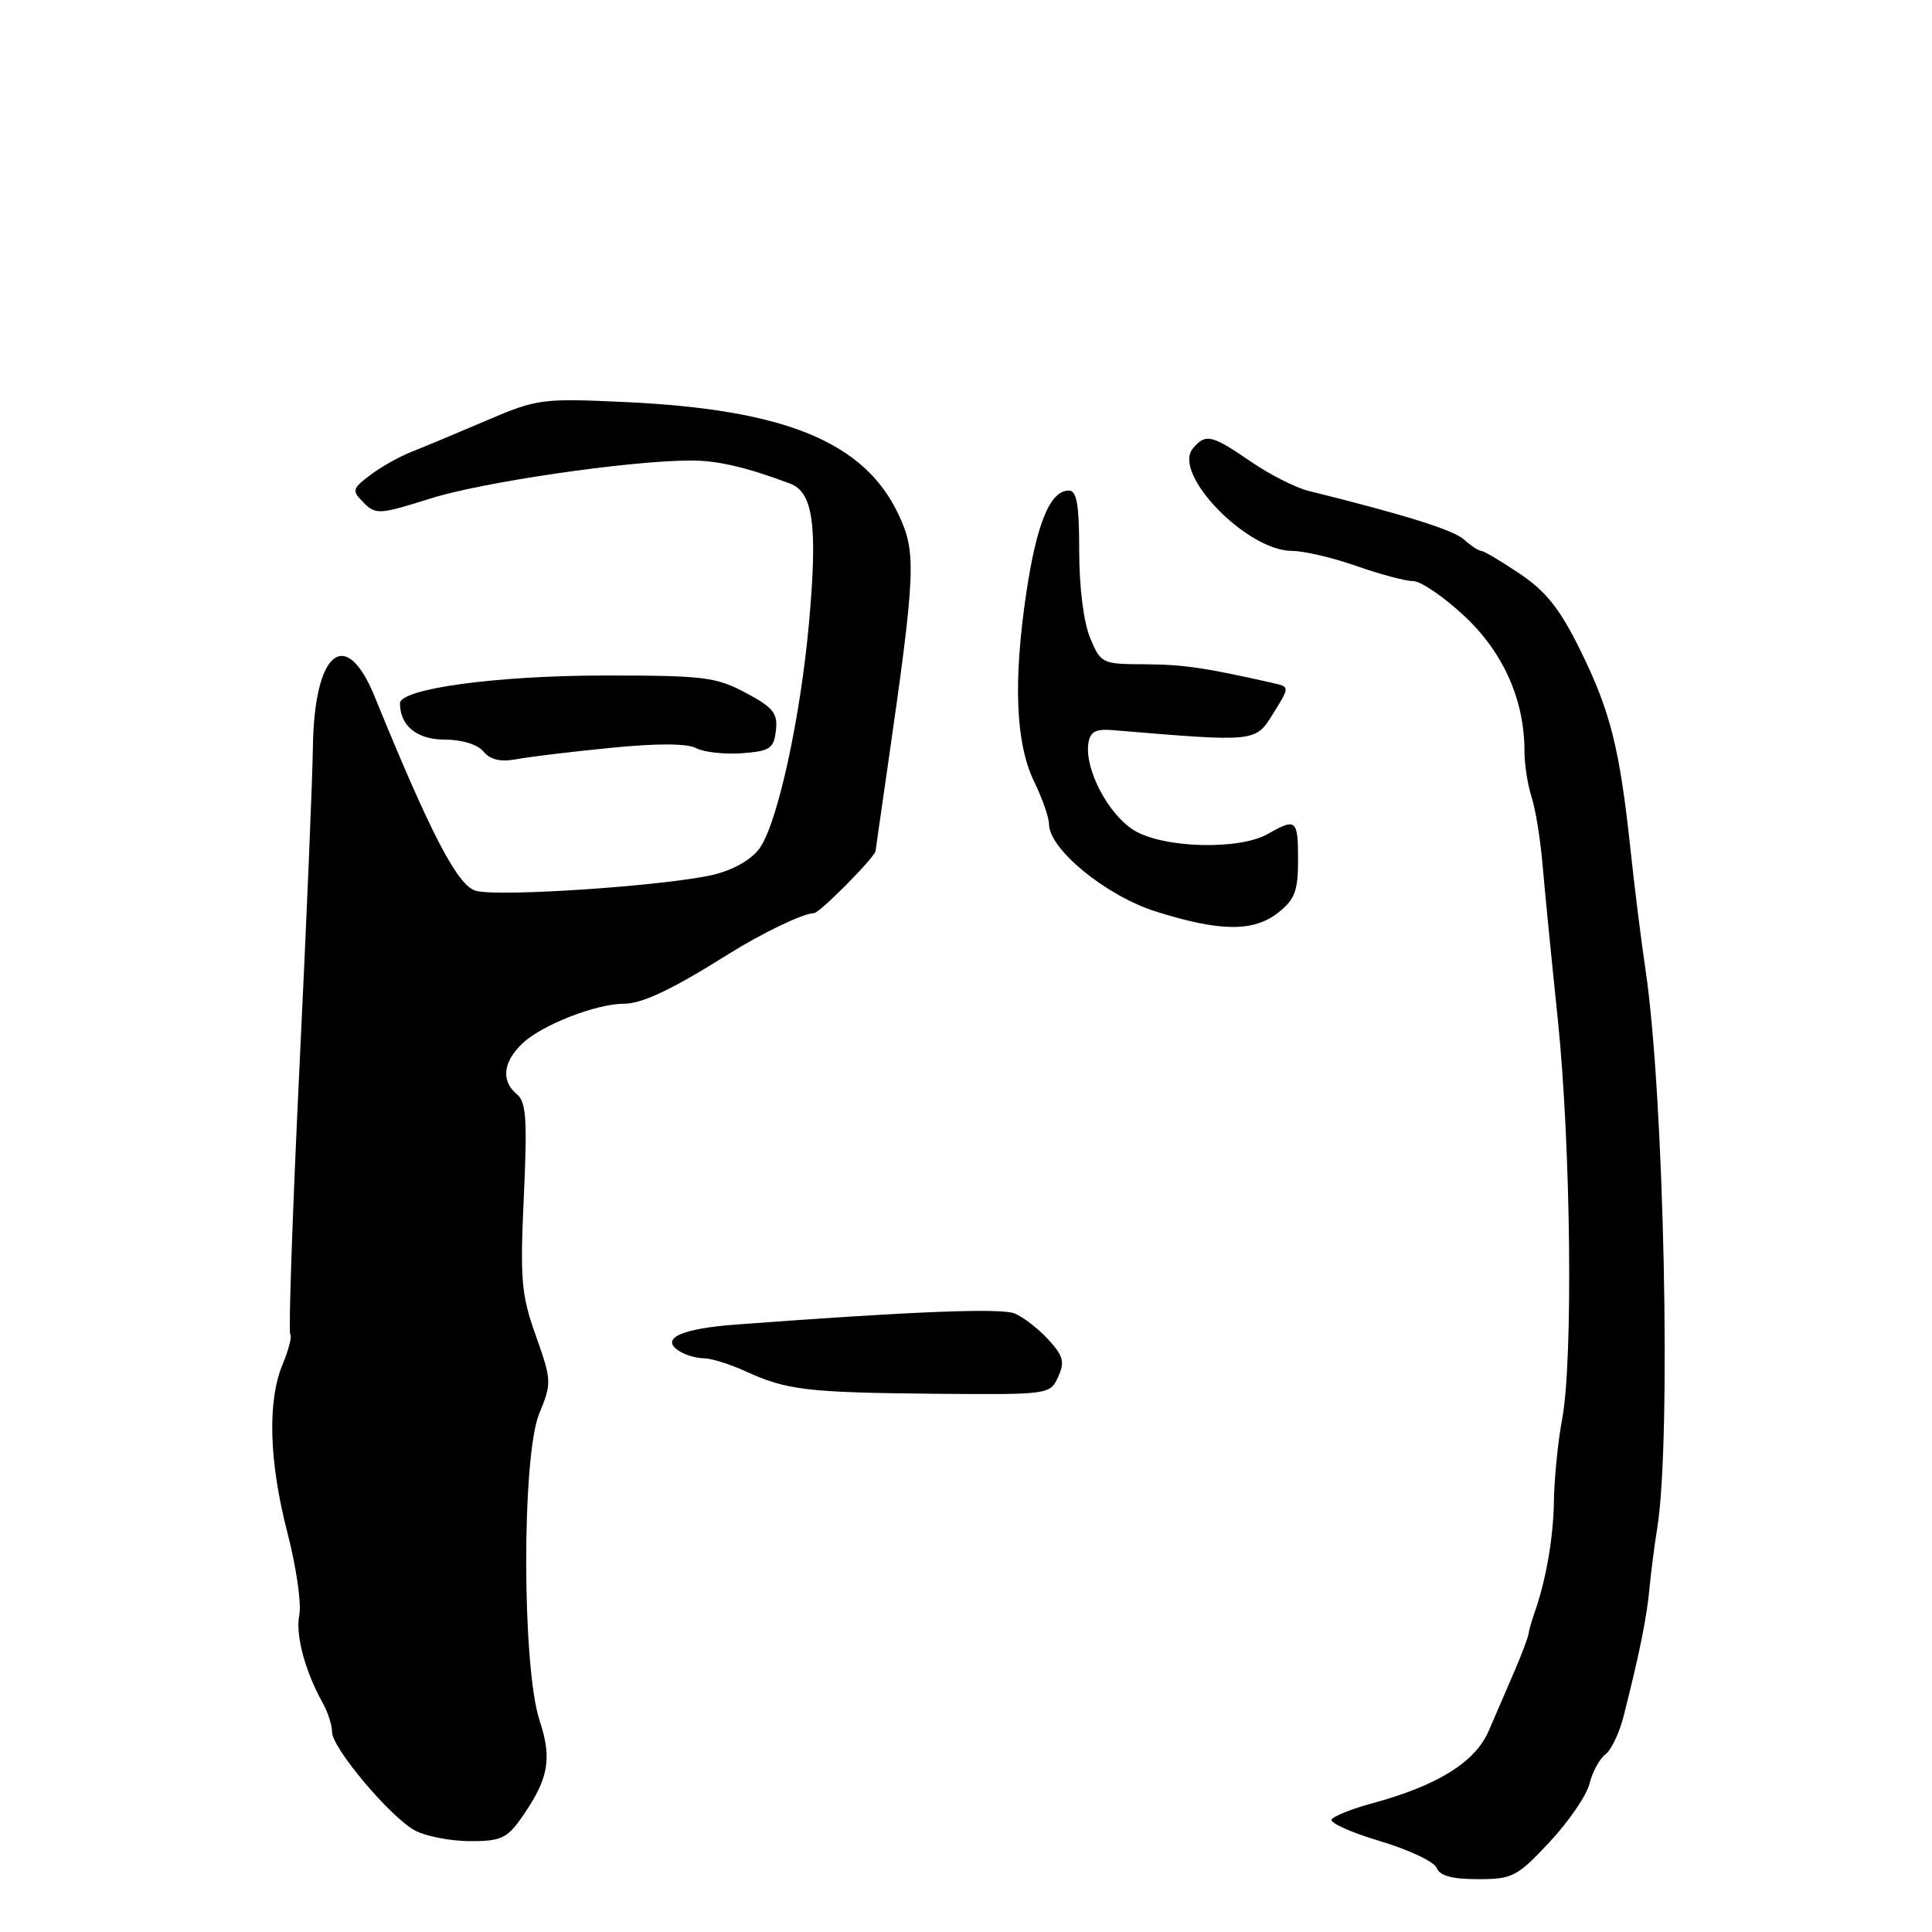 <?xml version="1.0" encoding="UTF-8" standalone="no"?>
<!DOCTYPE svg PUBLIC "-//W3C//DTD SVG 1.1//EN" "http://www.w3.org/Graphics/SVG/1.1/DTD/svg11.dtd" >
<svg xmlns="http://www.w3.org/2000/svg" xmlns:xlink="http://www.w3.org/1999/xlink" version="1.1" viewBox="0 0 256 256">
 <g >
 <path fill="currentColor"
d=" M 205.32 244.09 C 207.85 241.38 210.24 237.90 210.62 236.34 C 211.01 234.78 211.96 233.04 212.72 232.47 C 213.48 231.91 214.56 229.66 215.12 227.47 C 217.23 219.15 218.20 214.37 218.56 210.50 C 218.77 208.30 219.23 204.70 219.59 202.50 C 221.47 190.95 220.52 145.22 218.04 128.50 C 217.46 124.65 216.57 117.45 216.04 112.50 C 214.62 99.20 213.39 94.28 209.47 86.30 C 206.74 80.74 204.91 78.41 201.42 76.05 C 198.93 74.37 196.62 73.00 196.28 73.00 C 195.94 73.00 194.91 72.33 194.00 71.50 C 192.58 70.22 186.16 68.21 173.37 65.04 C 171.65 64.61 168.20 62.86 165.69 61.13 C 160.55 57.60 159.73 57.41 158.06 59.43 C 155.29 62.77 165.21 73.00 171.22 73.00 C 172.78 73.00 176.61 73.90 179.74 75.00 C 182.87 76.10 186.25 77.00 187.26 77.00 C 188.26 77.00 191.32 79.09 194.05 81.64 C 199.21 86.47 202.00 92.75 202.00 99.53 C 202.00 101.28 202.42 104.01 202.94 105.60 C 203.46 107.20 204.11 111.20 204.39 114.50 C 204.67 117.80 205.58 127.03 206.41 135.00 C 208.15 151.74 208.46 180.29 206.99 188.05 C 206.44 190.97 205.95 195.87 205.90 198.93 C 205.83 203.88 204.82 209.57 203.23 214.00 C 202.94 214.82 202.62 215.95 202.54 216.50 C 202.45 217.05 201.60 219.30 200.65 221.50 C 199.70 223.70 198.18 227.22 197.27 229.33 C 195.47 233.51 190.50 236.60 181.72 238.98 C 179.10 239.69 176.72 240.64 176.45 241.09 C 176.17 241.53 179.06 242.83 182.87 243.96 C 186.68 245.10 190.05 246.69 190.37 247.51 C 190.76 248.55 192.42 249.00 195.83 249.00 C 200.40 249.00 201.03 248.68 205.32 244.09 Z  M 68.91 241.13 C 72.68 235.83 73.21 233.15 71.51 228.02 C 69.16 220.94 69.12 193.00 71.45 187.31 C 73.12 183.25 73.10 182.92 71.01 177.01 C 69.07 171.58 68.90 169.57 69.41 158.57 C 69.88 148.36 69.73 146.02 68.49 144.99 C 66.35 143.22 66.65 140.68 69.28 138.21 C 71.85 135.79 79.03 133.00 82.67 133.00 C 85.09 133.00 89.03 131.13 96.50 126.44 C 100.98 123.63 106.46 121.00 107.85 121.00 C 108.60 121.00 115.95 113.58 116.02 112.75 C 116.03 112.61 116.72 107.78 117.56 102.00 C 121.35 75.70 121.46 73.25 119.05 68.15 C 114.53 58.58 104.07 54.27 82.96 53.28 C 71.80 52.76 71.19 52.84 64.46 55.72 C 60.63 57.36 56.15 59.23 54.50 59.88 C 52.85 60.54 50.38 61.93 49.00 62.99 C 46.65 64.79 46.60 65.01 48.19 66.61 C 49.79 68.22 50.30 68.18 57.05 66.05 C 63.92 63.88 83.19 61.06 91.43 61.02 C 95.02 61.00 98.86 61.89 104.70 64.08 C 107.76 65.24 108.36 69.65 107.19 82.61 C 106.06 95.06 103.12 108.65 100.76 112.24 C 99.78 113.74 97.47 115.14 94.83 115.83 C 89.23 117.30 66.26 118.90 63.07 118.04 C 60.65 117.40 57.11 110.60 49.63 92.27 C 45.80 82.87 41.63 86.30 41.46 99.00 C 41.41 103.12 40.61 122.21 39.68 141.42 C 38.76 160.62 38.21 176.54 38.46 176.80 C 38.71 177.05 38.26 178.83 37.46 180.75 C 35.41 185.65 35.64 193.67 38.10 203.15 C 39.25 207.61 39.96 212.47 39.66 213.96 C 39.13 216.62 40.40 221.43 42.78 225.68 C 43.45 226.89 44.00 228.60 44.00 229.50 C 44.00 231.61 51.71 240.77 54.98 242.55 C 56.37 243.30 59.61 243.94 62.18 243.96 C 66.22 243.99 67.15 243.60 68.91 241.13 Z  M 140.21 182.45 C 141.11 180.46 140.90 179.66 138.89 177.48 C 137.58 176.05 135.57 174.50 134.44 174.04 C 132.63 173.30 120.88 173.76 97.54 175.51 C 90.21 176.05 87.39 177.37 90.01 179.03 C 90.83 179.55 92.30 179.98 93.28 179.98 C 94.26 179.99 96.74 180.77 98.78 181.70 C 104.24 184.20 106.93 184.52 123.81 184.68 C 139.01 184.81 139.14 184.79 140.21 182.45 Z  M 169.37 120.93 C 171.57 119.19 172.00 118.06 172.00 113.93 C 172.00 108.58 171.74 108.36 168.00 110.50 C 164.20 112.67 154.17 112.40 150.28 110.03 C 146.88 107.95 143.72 101.97 144.21 98.53 C 144.44 96.94 145.15 96.55 147.50 96.75 C 166.51 98.34 166.33 98.36 168.70 94.55 C 170.90 91.01 170.90 91.01 168.70 90.51 C 159.62 88.46 156.81 88.05 151.70 88.02 C 146.03 88.00 145.86 87.92 144.45 84.53 C 143.59 82.48 143.00 77.78 143.00 73.03 C 143.00 66.86 142.68 65.00 141.62 65.00 C 139.16 65.00 137.38 69.29 136.00 78.50 C 134.24 90.31 134.57 98.48 137.03 103.57 C 138.12 105.80 139.00 108.34 139.00 109.20 C 139.00 112.51 146.54 118.69 153.13 120.77 C 161.63 123.46 166.09 123.51 169.37 120.93 Z  M 80.96 99.09 C 87.06 98.48 91.06 98.50 92.24 99.13 C 93.25 99.67 95.97 99.97 98.29 99.81 C 102.03 99.53 102.53 99.20 102.81 96.80 C 103.08 94.51 102.47 93.75 98.81 91.80 C 94.88 89.70 93.23 89.50 80.00 89.51 C 65.75 89.52 53.00 91.26 53.00 93.20 C 53.00 96.17 55.26 98.00 58.91 98.00 C 61.20 98.00 63.29 98.64 64.07 99.59 C 64.98 100.68 66.33 100.99 68.44 100.60 C 70.12 100.28 75.76 99.60 80.96 99.09 Z "/>
</g>
</svg>